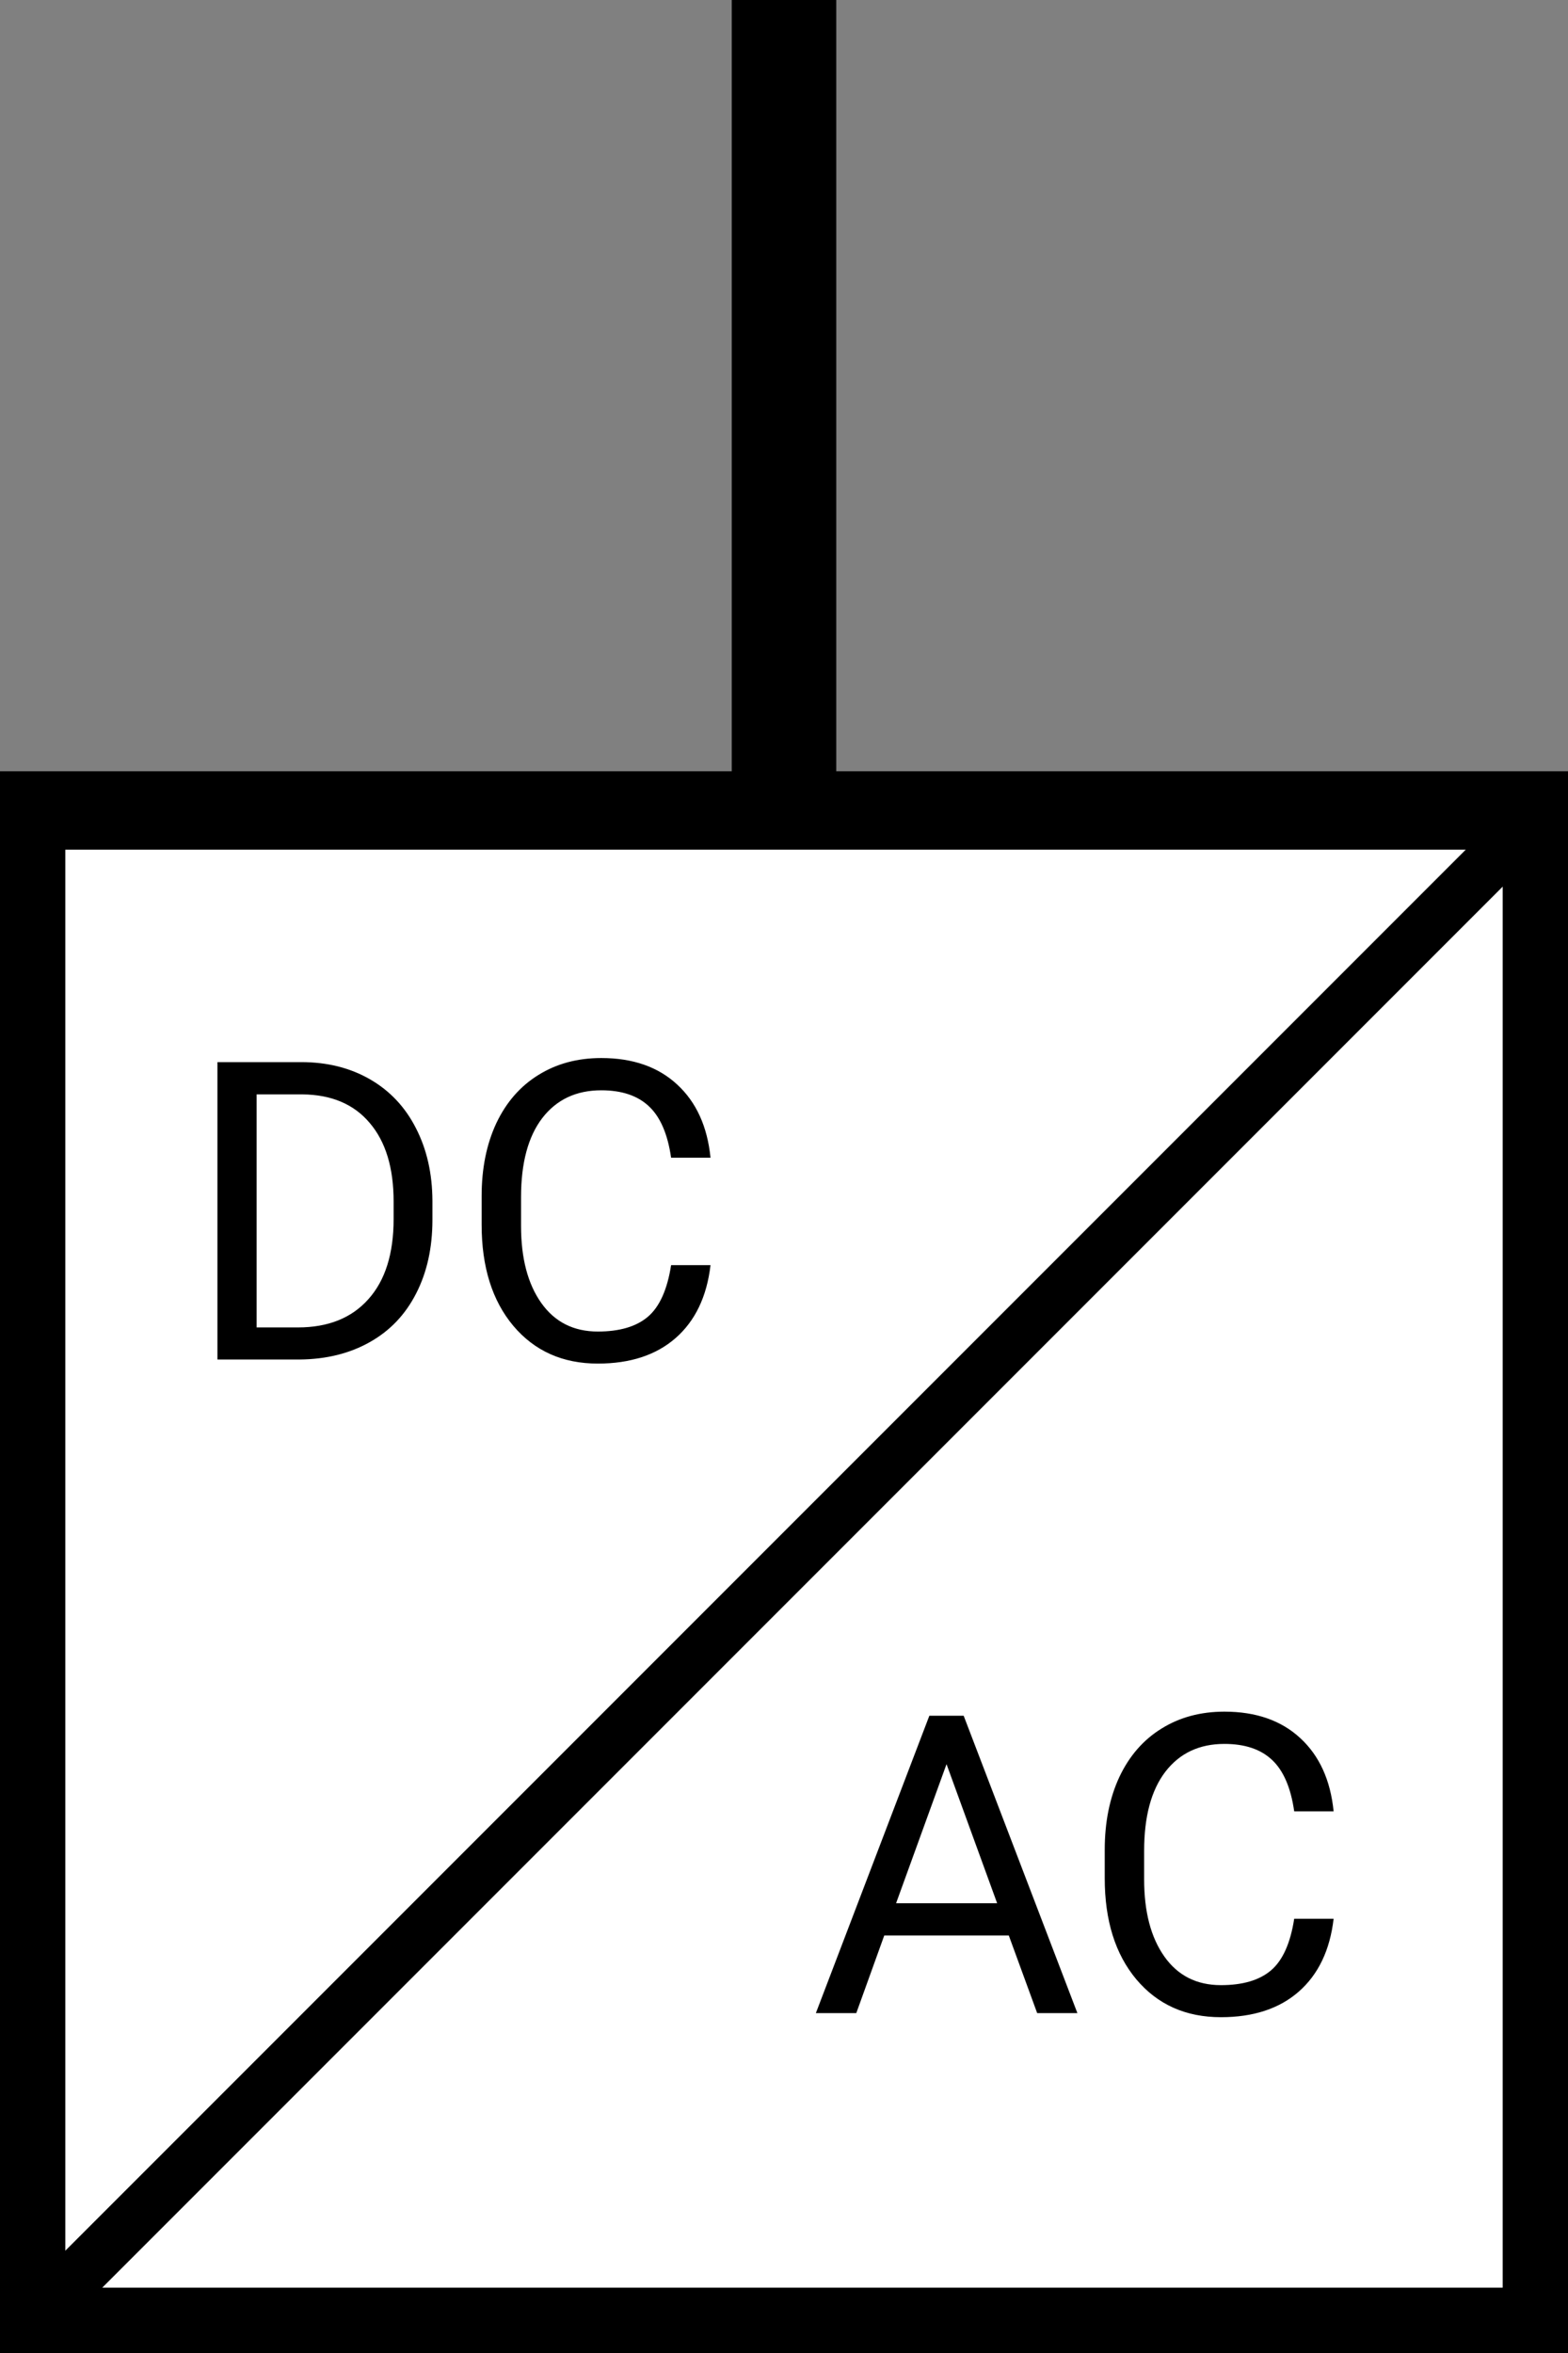 <svg width="60" height="90" viewBox="0 -30 60 90" fill="none" xmlns="http://www.w3.org/2000/svg">
    <rect x="0" y="-30" width="60" height="90" fill="#808080" stroke="none"/>
    <line x1="30" y1="0" x2="30" y2="-30" stroke="black" stroke-width="4"/>
    <rect x="1" y="1" height="58" width="58" stroke="black" stroke-width="3" fill="white"/>
    <path d="M8.32 22V10.625H11.531C12.521 10.625 13.396 10.844 14.156 11.281C14.917 11.719 15.503 12.341 15.914 13.148C16.331 13.956 16.542 14.883 16.547 15.93V16.656C16.547 17.729 16.338 18.669 15.922 19.477C15.51 20.284 14.919 20.904 14.148 21.336C13.383 21.768 12.49 21.99 11.469 22H8.32ZM9.82 11.859V20.773H11.398C12.555 20.773 13.453 20.414 14.094 19.695C14.74 18.977 15.062 17.953 15.062 16.625V15.961C15.062 14.669 14.758 13.667 14.148 12.953C13.544 12.234 12.685 11.87 11.57 11.859H9.82ZM27.188 18.391C27.047 19.594 26.602 20.523 25.852 21.18C25.107 21.831 24.115 22.156 22.875 22.156C21.531 22.156 20.453 21.674 19.641 20.711C18.833 19.747 18.43 18.458 18.43 16.844V15.75C18.43 14.693 18.617 13.763 18.992 12.961C19.372 12.159 19.909 11.544 20.602 11.117C21.294 10.685 22.096 10.469 23.008 10.469C24.216 10.469 25.185 10.807 25.914 11.484C26.643 12.156 27.068 13.088 27.188 14.281H25.68C25.549 13.375 25.266 12.719 24.828 12.312C24.396 11.906 23.789 11.703 23.008 11.703C22.049 11.703 21.297 12.057 20.75 12.766C20.208 13.474 19.938 14.482 19.938 15.789V16.891C19.938 18.125 20.195 19.107 20.711 19.836C21.227 20.565 21.948 20.93 22.875 20.93C23.708 20.93 24.346 20.742 24.789 20.367C25.237 19.987 25.534 19.328 25.68 18.391H27.188Z"
          fill="black"/>
    <path d="M38.602 44.031H33.836L32.766 47H31.219L35.562 35.625H36.875L41.227 47H39.688L38.602 44.031ZM34.289 42.797H38.156L36.219 37.477L34.289 42.797ZM51.031 43.391C50.891 44.594 50.445 45.523 49.695 46.18C48.95 46.831 47.958 47.156 46.719 47.156C45.375 47.156 44.297 46.675 43.484 45.711C42.677 44.747 42.273 43.458 42.273 41.844V40.75C42.273 39.693 42.461 38.763 42.836 37.961C43.216 37.159 43.753 36.544 44.445 36.117C45.138 35.685 45.94 35.469 46.852 35.469C48.06 35.469 49.029 35.807 49.758 36.484C50.487 37.156 50.911 38.089 51.031 39.281H49.523C49.393 38.375 49.109 37.719 48.672 37.312C48.24 36.906 47.633 36.703 46.852 36.703C45.893 36.703 45.141 37.057 44.594 37.766C44.052 38.474 43.781 39.482 43.781 40.789V41.891C43.781 43.125 44.039 44.107 44.555 44.836C45.07 45.565 45.792 45.93 46.719 45.93C47.552 45.93 48.19 45.742 48.633 45.367C49.081 44.987 49.378 44.328 49.523 43.391H51.031Z"
          fill="black"/>
    <line x1="59" y1="1" x2="1" y2="59" stroke="black" stroke-width="2"/>
</svg>
